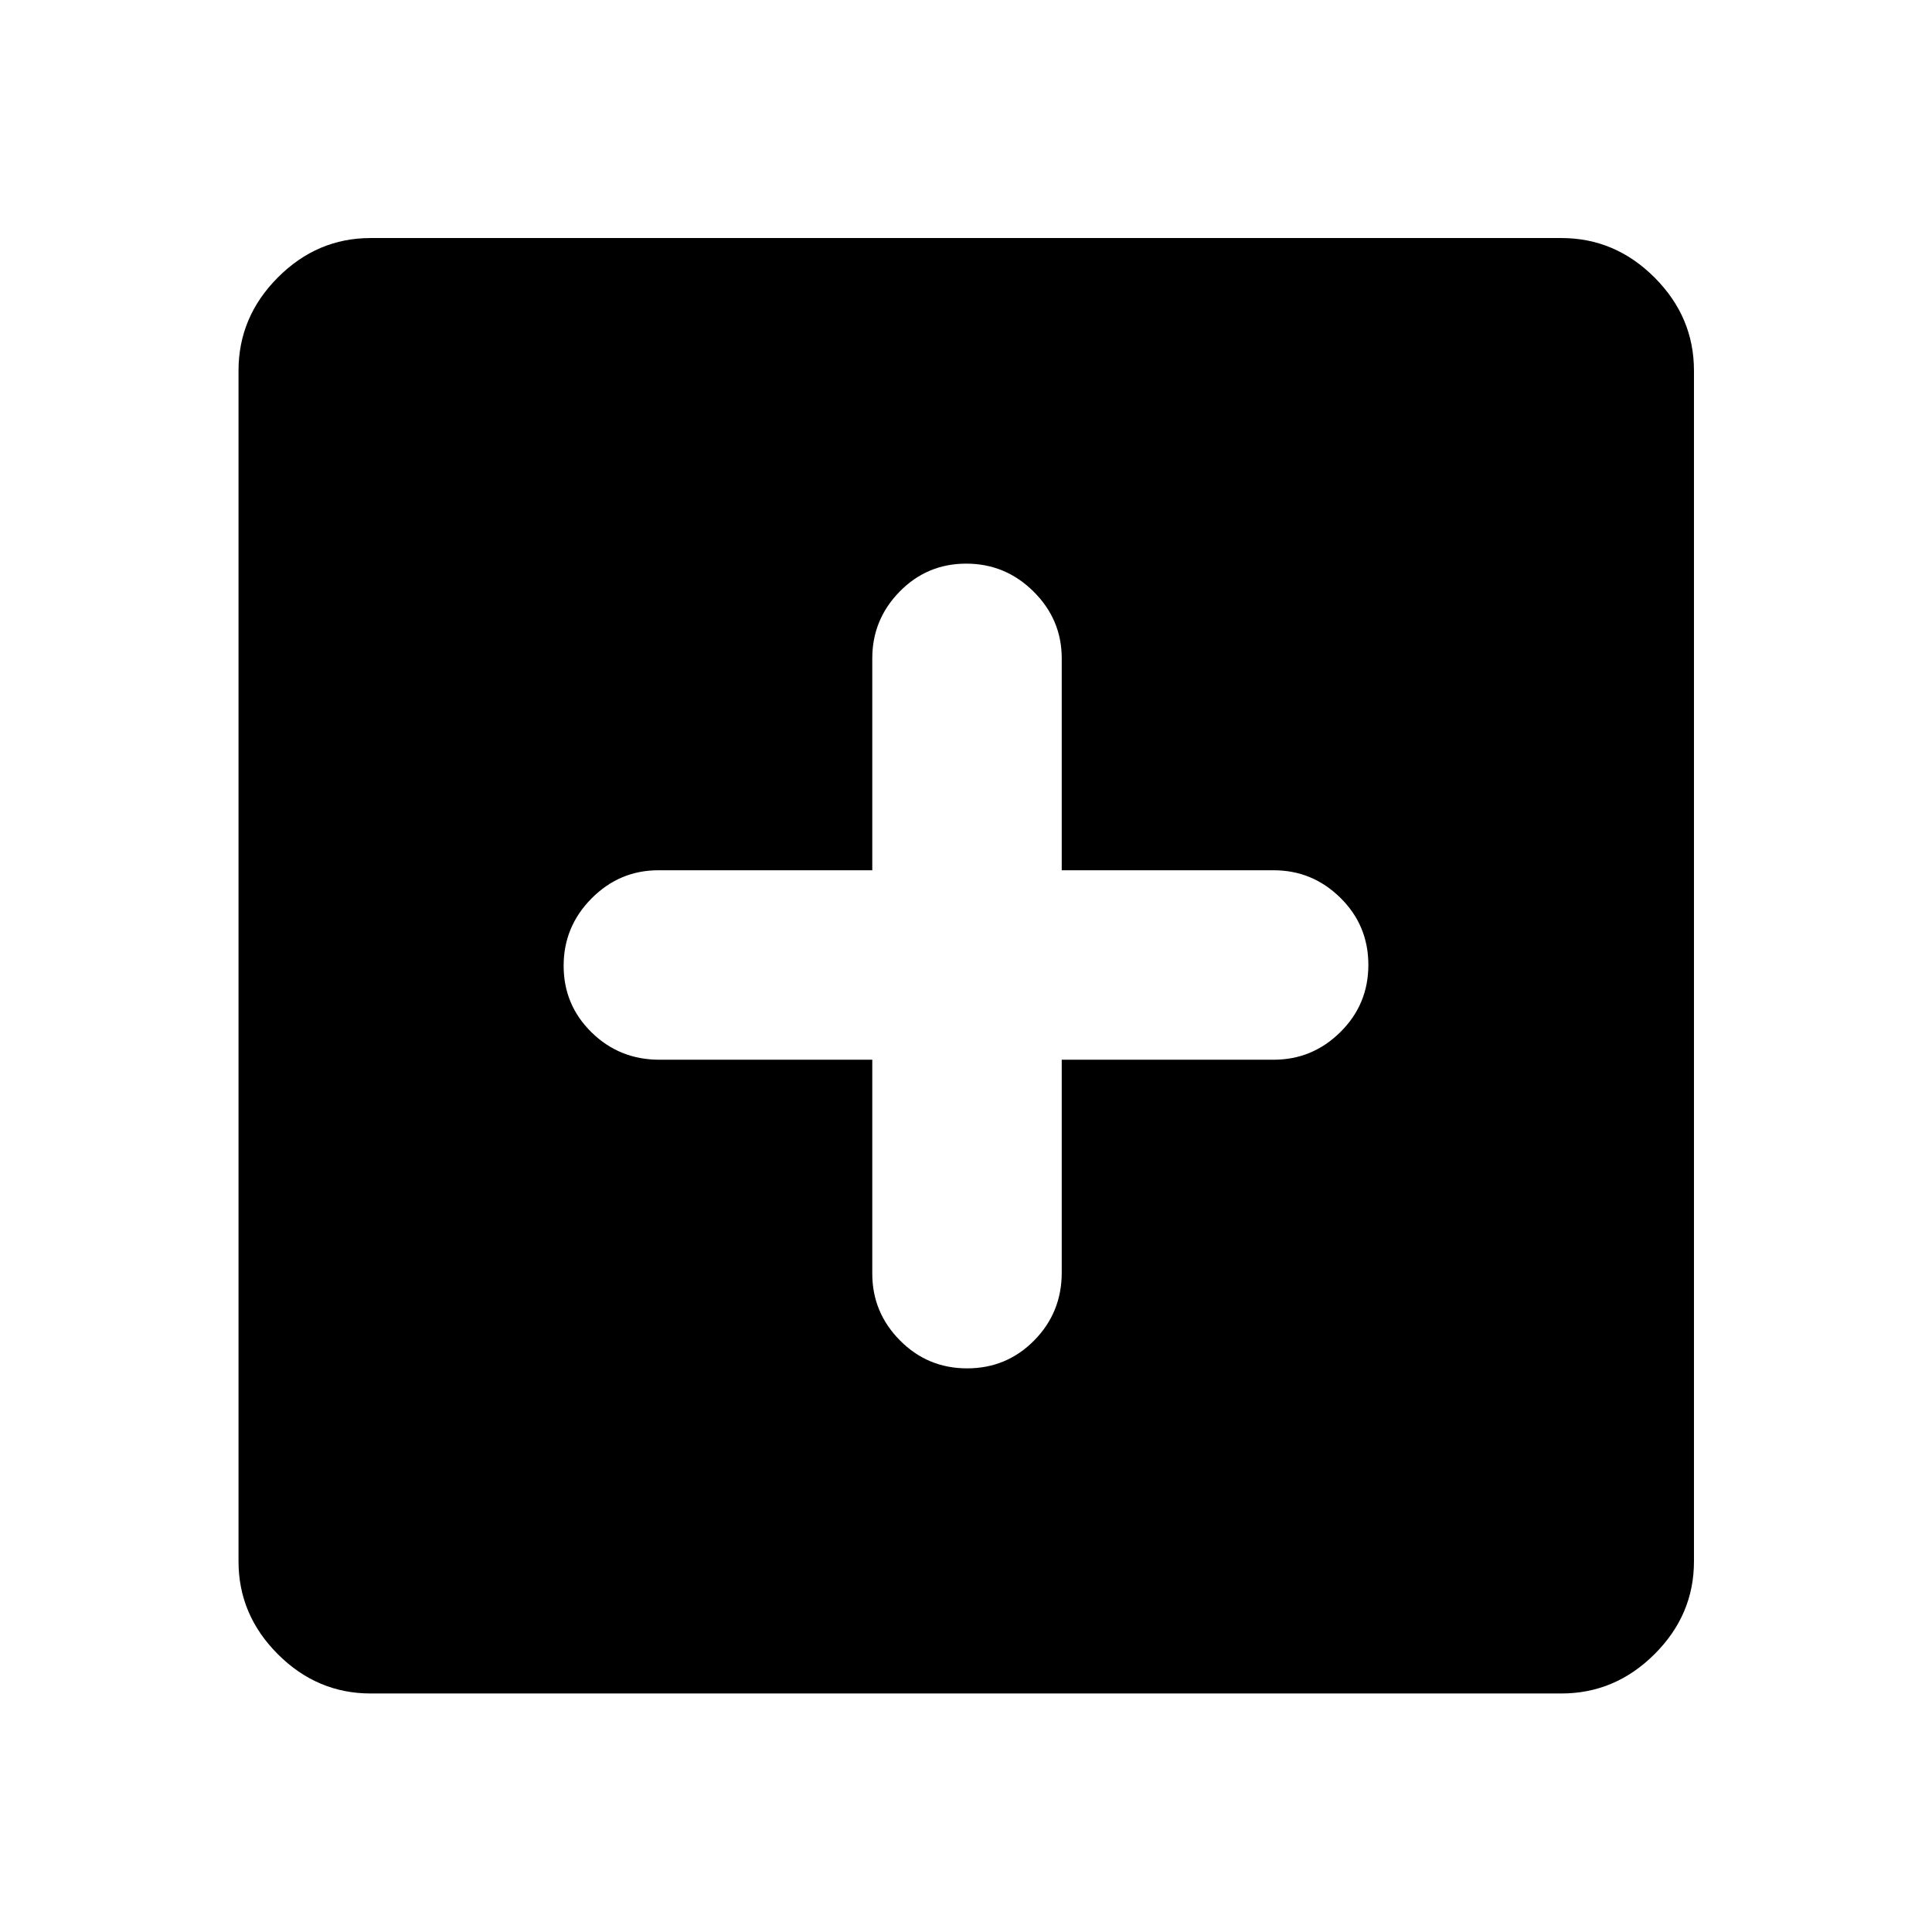 <svg xmlns="http://www.w3.org/2000/svg" height="48" viewBox="0 -960 960 960" width="48"><path d="M433.43-433.43v106.3q0 19.28 13.75 33.17 13.74 13.89 33.38 13.89 19.63 0 33.32-13.87 13.69-13.87 13.69-33.69v-105.8h105.3q19.28 0 33.17-13.75 13.89-13.74 13.89-33.38 0-19.63-13.89-33.32-13.89-13.69-33.17-13.69h-105.3v-105.3q0-19.28-13.98-33.17t-33.47-13.89q-19.49 0-33.09 13.89-13.6 13.89-13.6 33.17v105.3h-106.3q-19.28 0-33.17 13.98t-13.89 33.47q0 19.49 13.87 33.09 13.87 13.6 33.69 13.6h105.8ZM184.15-118.52q-26.57 0-46.1-19.53t-19.53-46.1v-591.7q0-26.66 19.53-46.27 19.53-19.6 46.1-19.6h591.7q26.66 0 46.27 19.6 19.6 19.61 19.6 46.27v591.7q0 26.57-19.6 46.1-19.61 19.53-46.27 19.53h-591.7Z"/></svg>